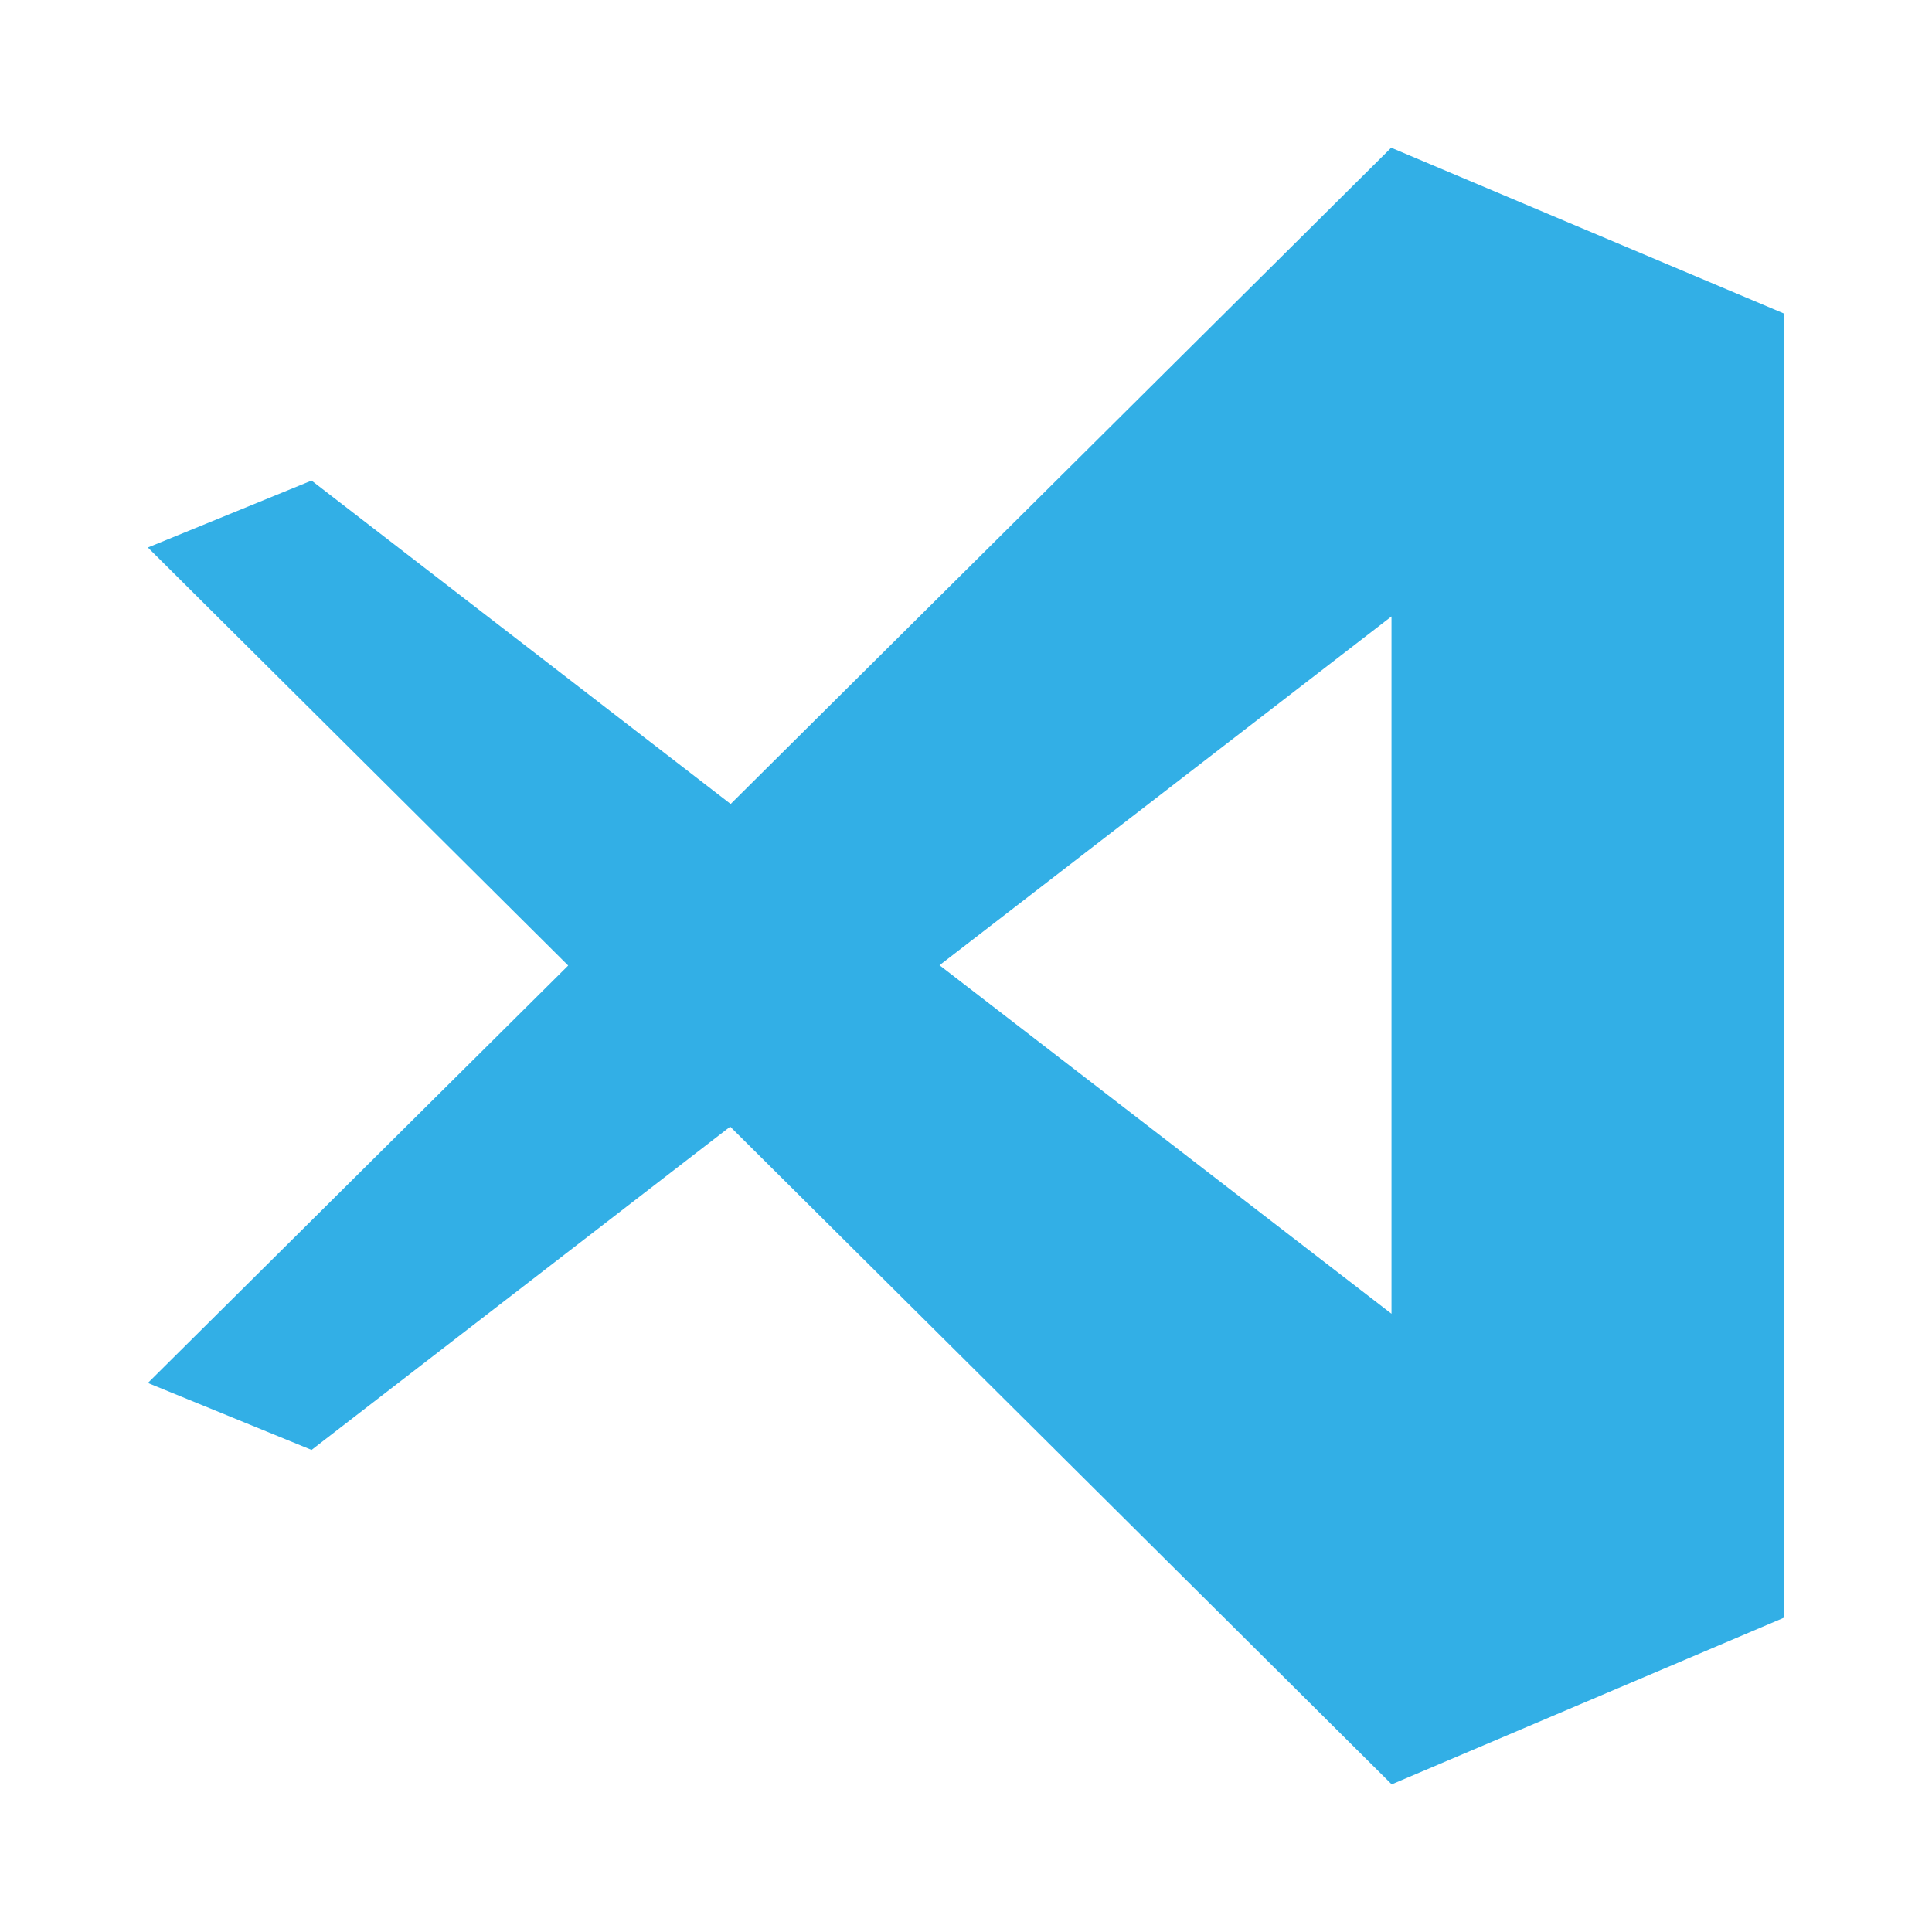 <svg height="48" viewBox="0 0 12.7 12.7" width="48" xmlns="http://www.w3.org/2000/svg"><path fill="rgb(50, 175, 230)" d="m2.048 9.531-1.076-.44 2.763-2.744-2.763-2.748 1.076-.44 2.755 2.126 4.342-4.314 2.582 1.09.002.002v8.57l-2.582 1.097v-.002l-4.347-4.322zm4.128-3.186 2.971 2.291v-4.584z"/></svg>